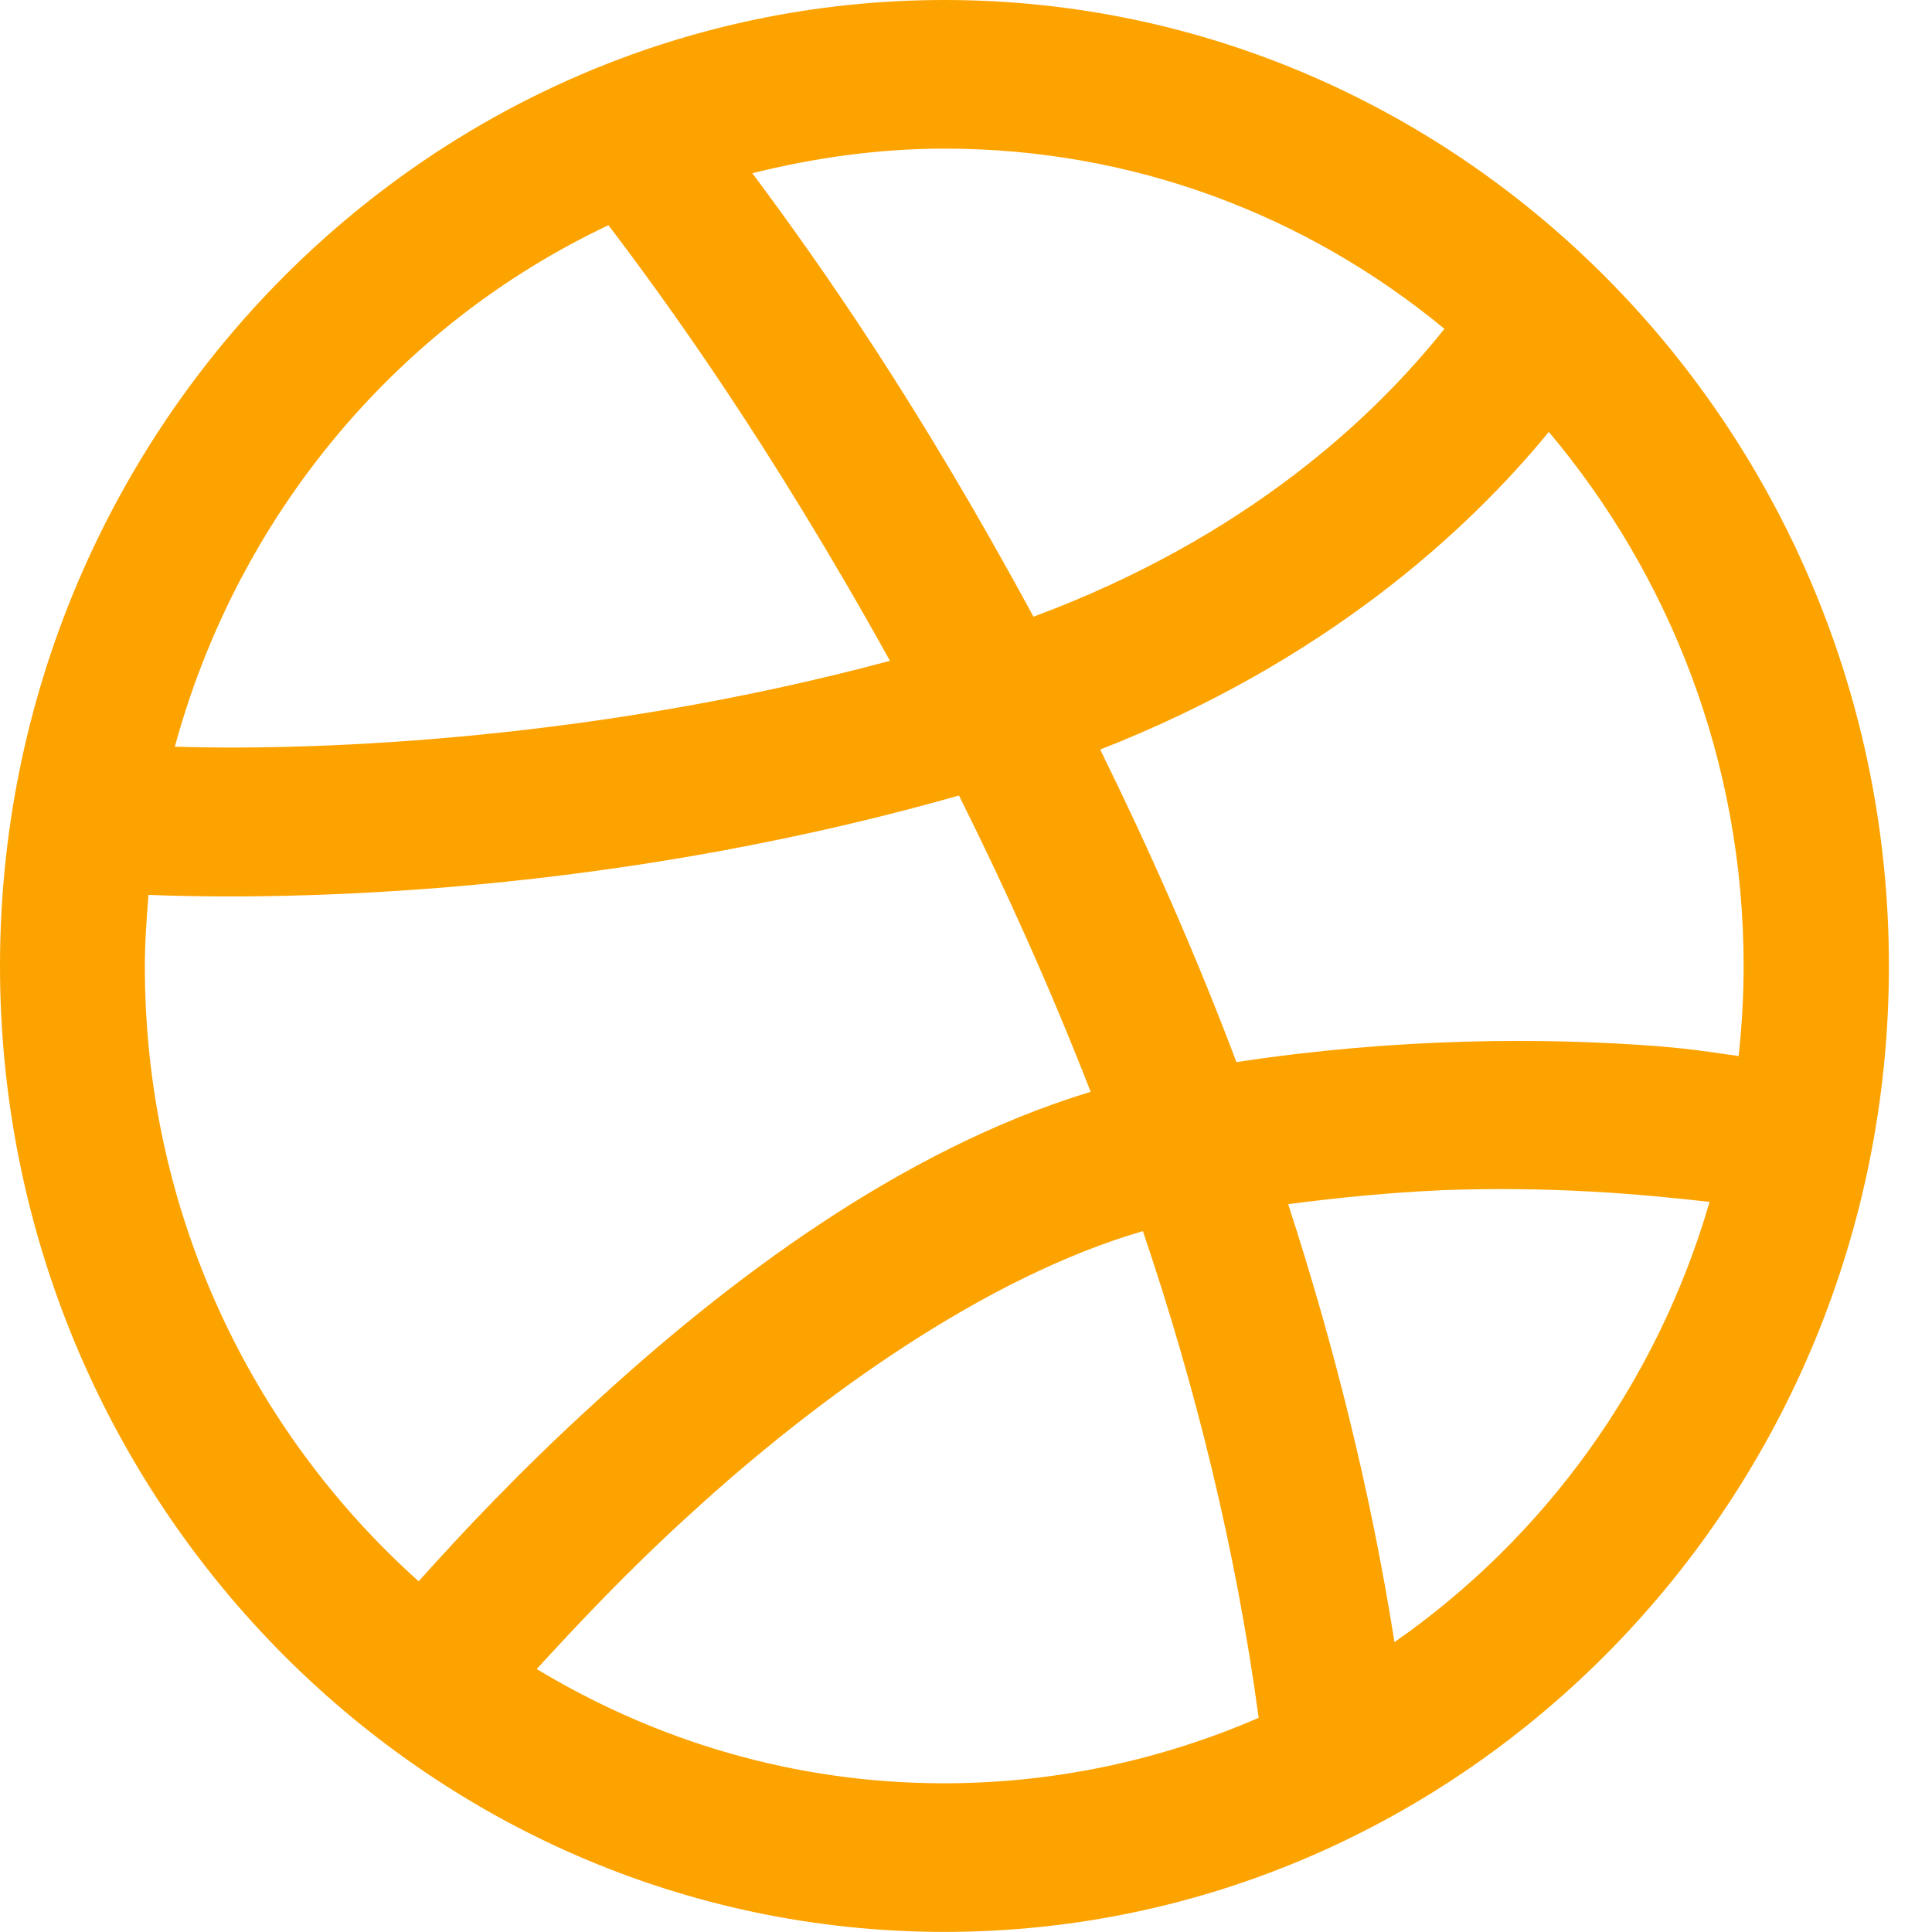 <svg width="40" height="40" viewBox="0 0 40 40" fill="none" xmlns="http://www.w3.org/2000/svg">
<path d="M30.296 7.119L30.602 6.734L30.223 6.422C27.308 4.015 23.605 2.577 19.554 2.577C18.135 2.577 16.759 2.776 15.456 3.101L14.729 3.283L15.176 3.885C16.567 5.756 18.564 8.581 20.957 13.006L21.163 13.389L21.571 13.237C26.098 11.556 28.811 8.985 30.296 7.119ZM12.996 4.361L12.751 4.038L12.384 4.211C7.888 6.332 4.482 10.383 3.137 15.33L2.971 15.941L3.604 15.96C6.08 16.038 11.998 15.922 18.555 14.165L19.174 13.999L18.863 13.439C16.32 8.856 14.181 5.922 12.996 4.361ZM32.449 8.62L32.062 8.159L31.68 8.625C30.024 10.646 27.149 13.271 22.596 15.053L22.09 15.251L22.33 15.739C23.311 17.737 24.264 19.866 25.131 22.166L25.274 22.545L25.674 22.484C28.968 21.981 32.012 21.981 34.311 22.161C34.87 22.207 35.231 22.259 35.651 22.32C35.739 22.333 35.831 22.346 35.927 22.359L36.439 22.432L36.494 21.918C36.561 21.287 36.6 20.654 36.6 19.999C36.6 15.646 35.023 11.677 32.449 8.62ZM20.302 16.247L20.117 15.876L19.718 15.989C12.005 18.181 5.21 18.114 3.094 18.028L2.612 18.009L2.576 18.49L2.573 18.523C2.536 19 2.499 19.489 2.499 20.009C2.499 25.242 4.763 29.914 8.334 33.111L8.707 33.445L9.041 33.072C9.936 32.071 11.136 30.795 12.596 29.464L12.598 29.462C15.344 26.931 18.878 24.252 22.727 23.083L23.243 22.926L23.047 22.423C22.186 20.215 21.258 18.163 20.302 16.247ZM29.792 24.143L29.792 24.143L29.787 24.144C28.775 24.192 27.699 24.29 26.605 24.436L26.01 24.515L26.195 25.086C27.119 27.93 27.883 30.942 28.377 34.076L28.501 34.865L29.156 34.409C32.342 32.19 34.752 28.893 35.875 25.023L36.04 24.453L35.451 24.387C33.991 24.222 32.14 24.055 29.792 24.143ZM24.136 25.329L23.982 24.875L23.523 25.009C20.141 25.993 16.604 28.544 13.924 31.005C12.629 32.183 11.583 33.302 10.743 34.218L10.331 34.669L10.854 34.984C13.399 36.519 16.355 37.421 19.545 37.421C21.938 37.421 24.196 36.916 26.258 36.025L26.606 35.874L26.555 35.498C26.071 31.925 25.217 28.518 24.136 25.329ZM0.5 19.999C0.5 9.246 9.067 0.5 19.554 0.5C30.041 0.5 38.608 9.246 38.608 19.999C38.608 30.752 30.041 39.498 19.554 39.498C9.067 39.498 0.5 30.752 0.5 19.999Z" fill="#FDA300" stroke="#FDA300"/>
</svg>
